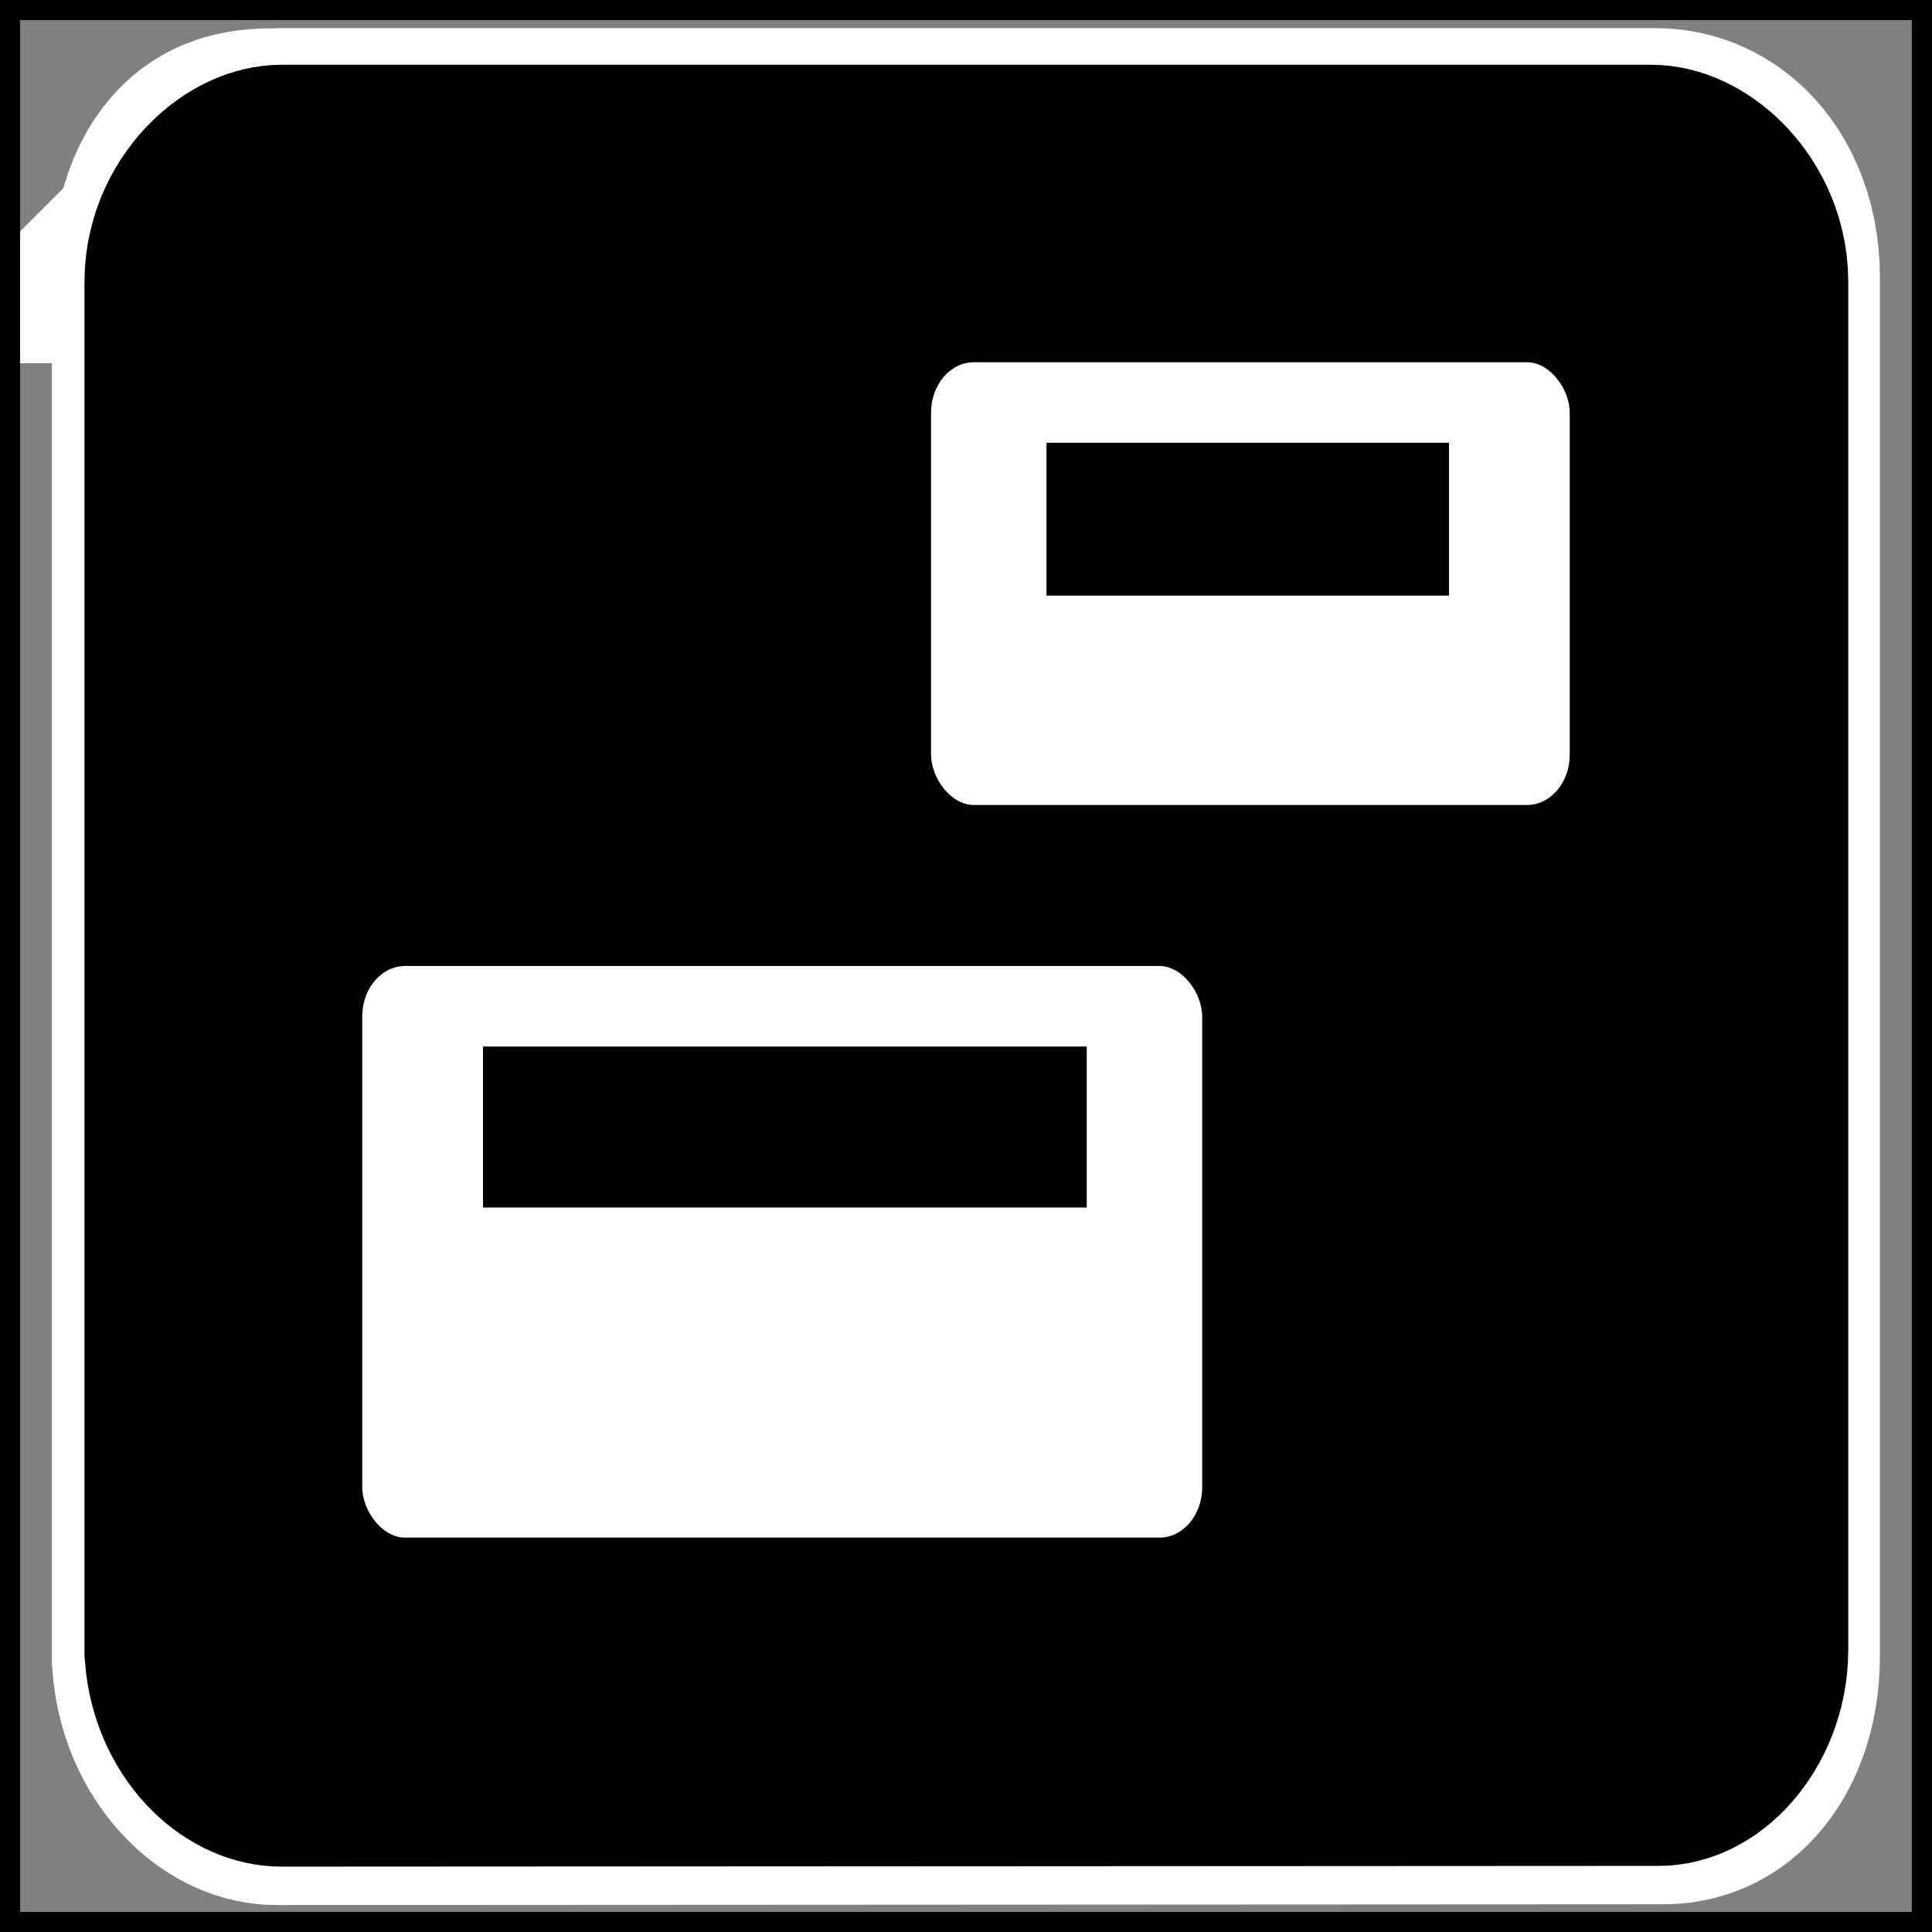 <?xml version="1.0" encoding="UTF-8" standalone="no"?>
<!-- Generator: Adobe Illustrator 9.0, SVG Export Plug-In  -->
<svg id="svg1358" xmlns:rdf="http://www.w3.org/1999/02/22-rdf-syntax-ns#" xmlns="http://www.w3.org/2000/svg" sodipodi:docname="user-desktop.svg" xml:space="preserve" height="48" sodipodi:version="0.32" width="48" version="1.0" xmlns:cc="http://web.resource.org/cc/" xmlns:dc="http://purl.org/dc/elements/1.1/" viewBox="0 0 48 48" sodipodi:docbase="/home/luca/Artwork/blackwhite-icon-theme/scalable/places" xmlns:sodipodi="http://inkscape.sourceforge.net/DTD/sodipodi-0.dtd">
<rect x="0" y="0" width="48" height="48" fill="#808080" stroke="none"/>
<sodipodi:namedview id="base" gridspacingy="1pt" gridspacingx="1pt" borderopacity="1.0" showgrid="true" bordercolor="#666666" guidetolerance="1pt" gridoriginy="0pt" gridoriginx="0pt" pagecolor="#ffffff" gridtolerance="1pt" gridempspacing="5"/>
	<g id="g7237" style="stroke:#fff;stroke-width:8.531;fill:none" transform="matrix(.835 0 0 .976 3.953 -4.537)">
			<path id="path7239" sodipodi:nodetypes="ccccccccc" style="stroke:#fff;stroke-width:8.531;fill:none" d="m3.489 9.63c-1.466 0-2.414 0.358-2.414 2.066v35.115c0.098 1.143 1.211 2.066 2.414 2.066l41.261-0.019c1.203 0 2.185-0.646 2.185-2.047v-35.115c0-1.401-1.21-2.066-2.413-2.066h-41.033z"/>
		</g><g id="g1361" style="stroke:#000;stroke-width:7" transform="matrix(.829 0 0 .968 4.109 -4.325)">
			<path id="path1365" sodipodi:nodetypes="ccccccccc" d="m3.489 9.63c-1.207 0-2.414 1.033-2.414 2.066v35.115c0.098 1.143 1.211 2.066 2.414 2.066l41.261-0.019c1.203 0 2.185-1.014 2.185-2.047v-35.115c0-1.033-1.21-2.066-2.413-2.066h-41.033z"/>
		</g>
	<g id="crop_x0020_marks" style="stroke:#000">
		<path id="path1370" style="fill:none" d="m48 48h-48v-48h48v48z"/>
	</g>
<rect id="rect5771" style="fill:#fffffe" rx="1.064" ry="1.25" height="14.202" width="20.868" y="24" x="9"/><rect id="rect6499" rx="0.01" ry=".012" height="4" width="15" y="26" x="12"/><rect id="rect7987" style="fill:#fffffe" rx="1.064" ry="1.25" height="11" width="15.868" y="9" x="23.132"/><rect id="rect7989" rx="0.01" ry=".012" height="3.798" width="10" y="11" x="26"/></svg>

